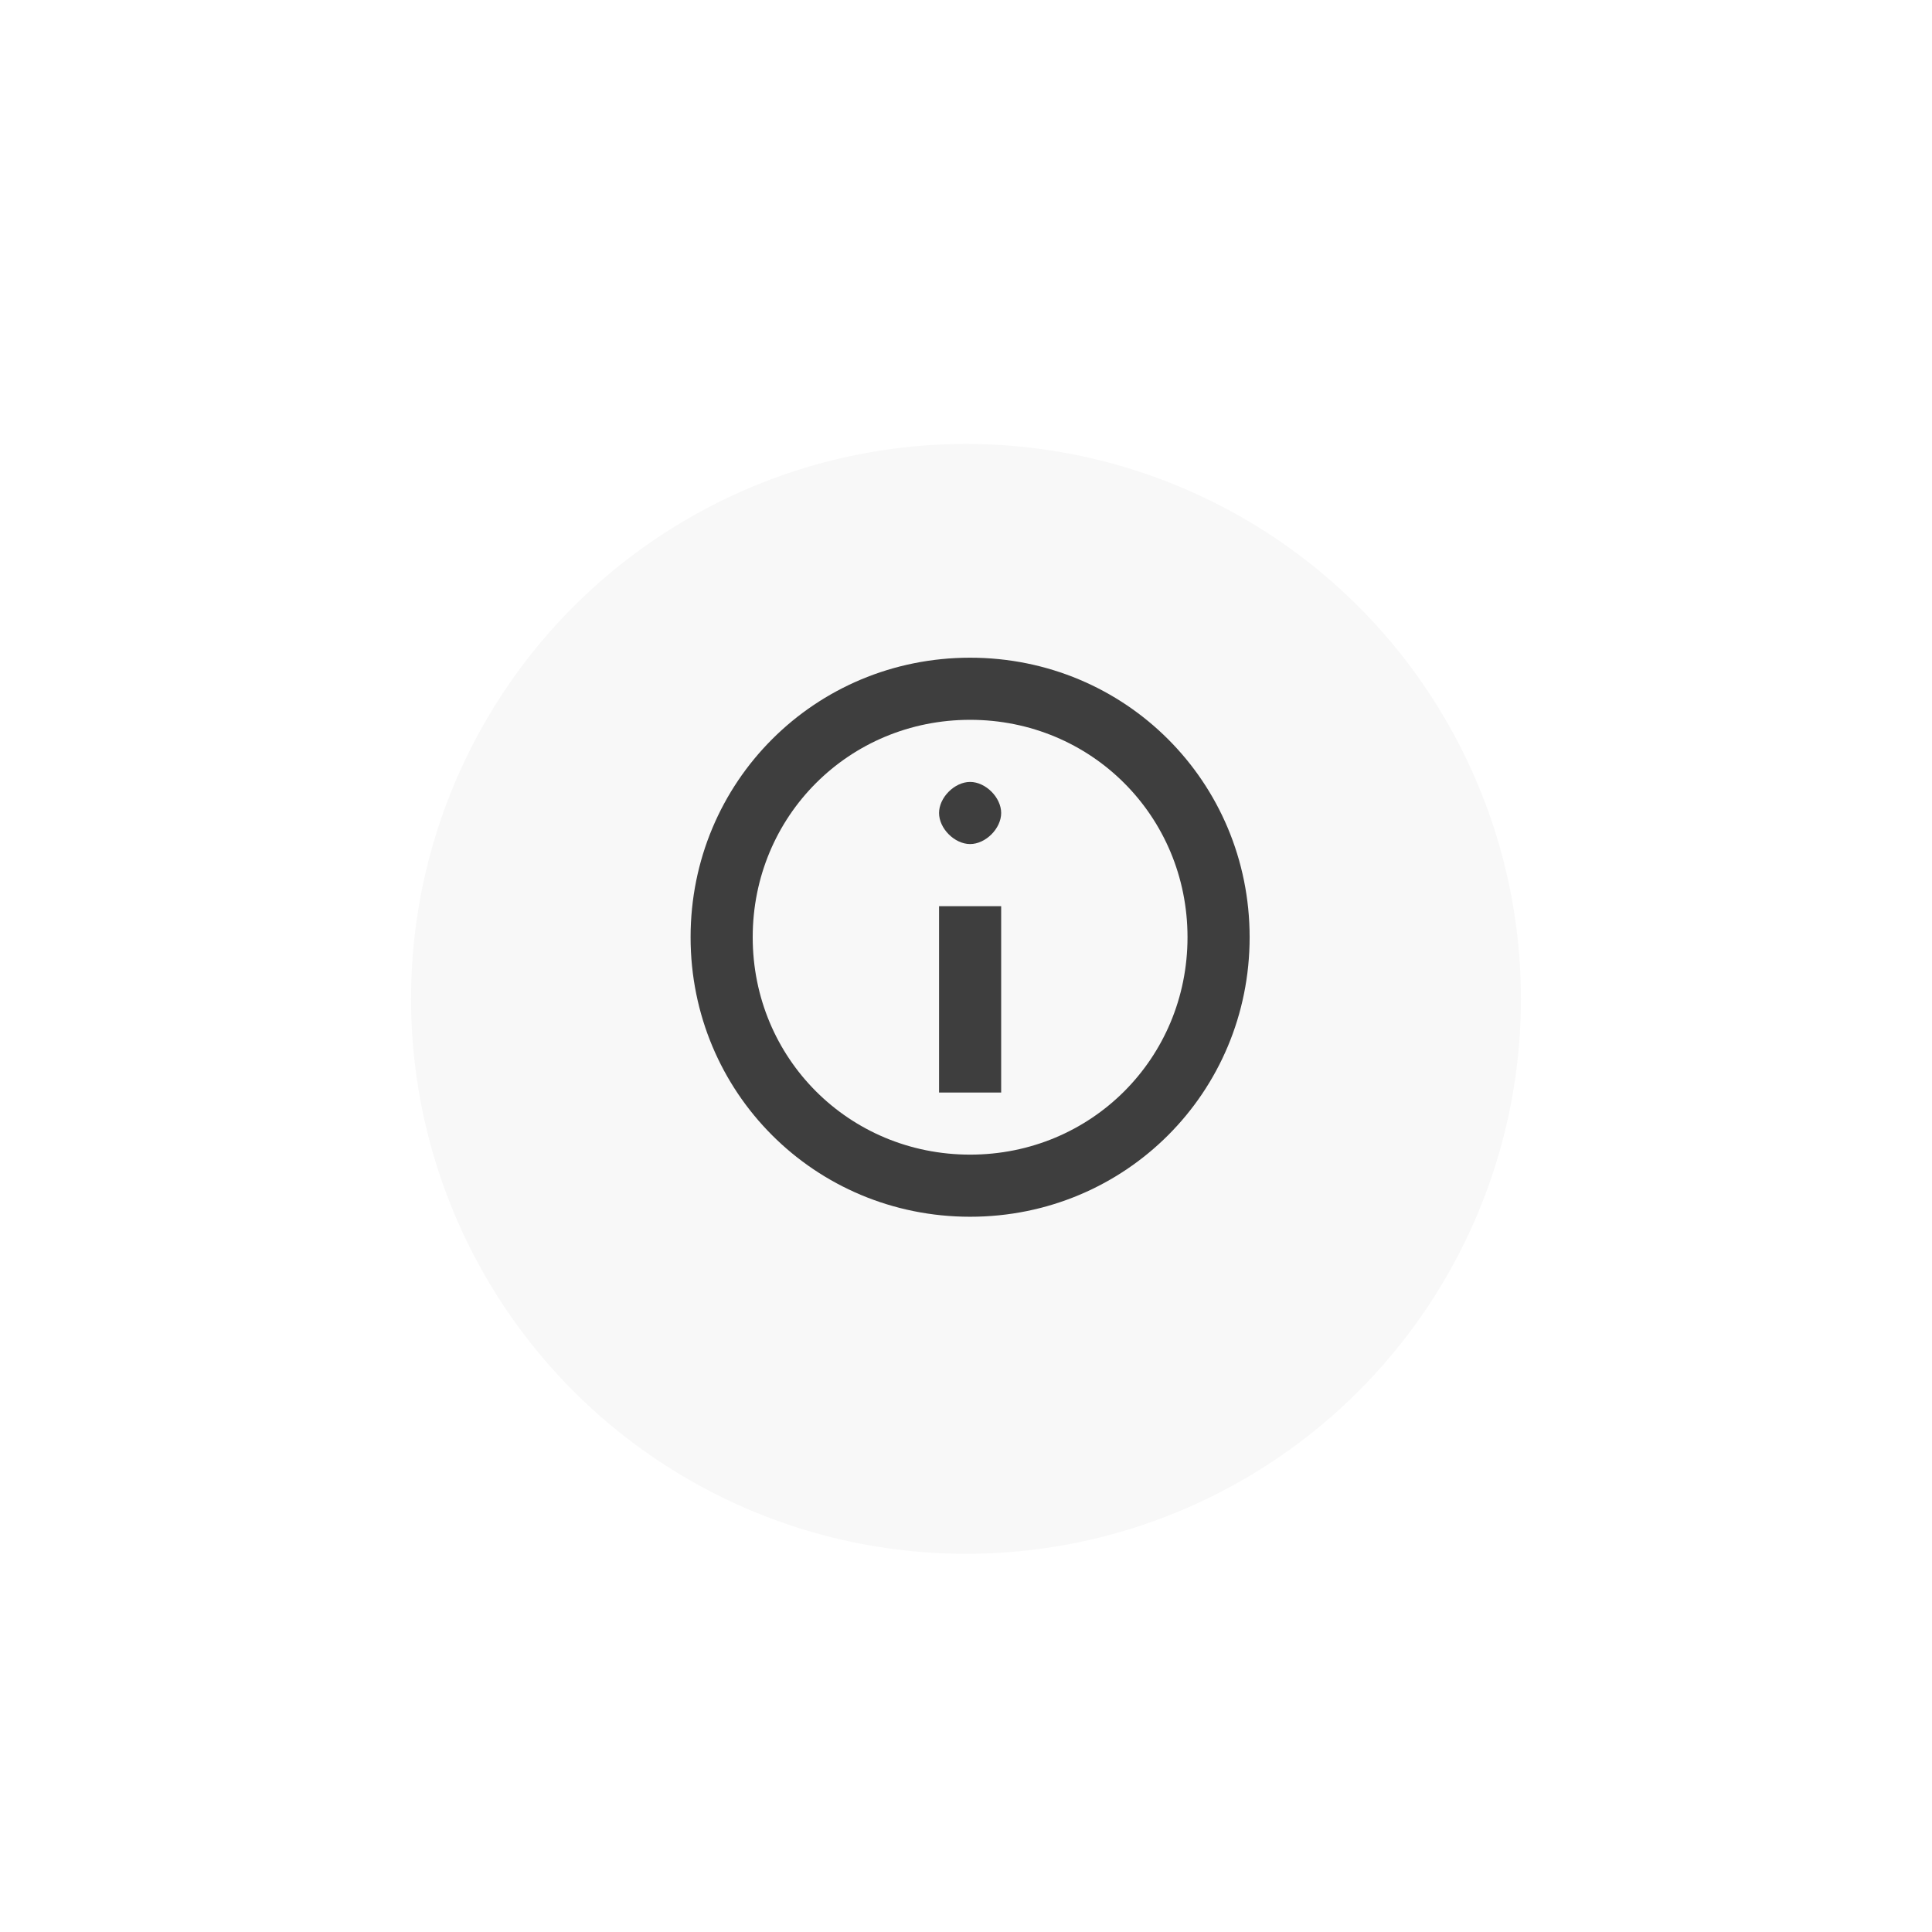<svg width="235" height="235" viewBox="0 0 235 235" fill="none" xmlns="http://www.w3.org/2000/svg">
<g filter="url(#filter0_di_423_252)">
<circle cx="117.5" cy="113.5" r="67.5" fill="#F8F8F8"/>
</g>
<path d="M114.222 132.889H121.778V110.222H114.222V132.889ZM118 95.111C116.111 95.111 114.222 97 114.222 98.889C114.222 100.778 116.111 102.667 118 102.667C119.889 102.667 121.778 100.778 121.778 98.889C121.778 97 119.889 95.111 118 95.111ZM118 80C99.111 80 84 95.111 84 114C84 132.889 99.111 148 118 148C136.889 148 152 132.889 152 114C152 95.111 136.889 80 118 80ZM118 140.444C103.267 140.444 91.556 128.733 91.556 114C91.556 99.267 103.267 87.556 118 87.556C132.733 87.556 144.444 99.267 144.444 114C144.444 128.733 132.733 140.444 118 140.444Z" fill="#3E3E3E"/>
<defs>
<filter id="filter0_di_423_252" x="0" y="0" width="235" height="235" filterUnits="userSpaceOnUse" color-interpolation-filters="sRGB">
<feFlood flood-opacity="0" result="BackgroundImageFix"/>
<feColorMatrix in="SourceAlpha" type="matrix" values="0 0 0 0 0 0 0 0 0 0 0 0 0 0 0 0 0 0 127 0" result="hardAlpha"/>
<feOffset dy="4"/>
<feGaussianBlur stdDeviation="25"/>
<feComposite in2="hardAlpha" operator="out"/>
<feColorMatrix type="matrix" values="0 0 0 0 0.325 0 0 0 0 0.592 0 0 0 0 0.906 0 0 0 0.5 0"/>
<feBlend mode="normal" in2="BackgroundImageFix" result="effect1_dropShadow_423_252"/>
<feBlend mode="normal" in="SourceGraphic" in2="effect1_dropShadow_423_252" result="shape"/>
<feColorMatrix in="SourceAlpha" type="matrix" values="0 0 0 0 0 0 0 0 0 0 0 0 0 0 0 0 0 0 127 0" result="hardAlpha"/>
<feOffset dy="4"/>
<feGaussianBlur stdDeviation="25"/>
<feComposite in2="hardAlpha" operator="arithmetic" k2="-1" k3="1"/>
<feColorMatrix type="matrix" values="0 0 0 0 0.326 0 0 0 0 0.592 0 0 0 0 0.904 0 0 0 0.5 0"/>
<feBlend mode="normal" in2="shape" result="effect2_innerShadow_423_252"/>
</filter>
</defs>
</svg>
